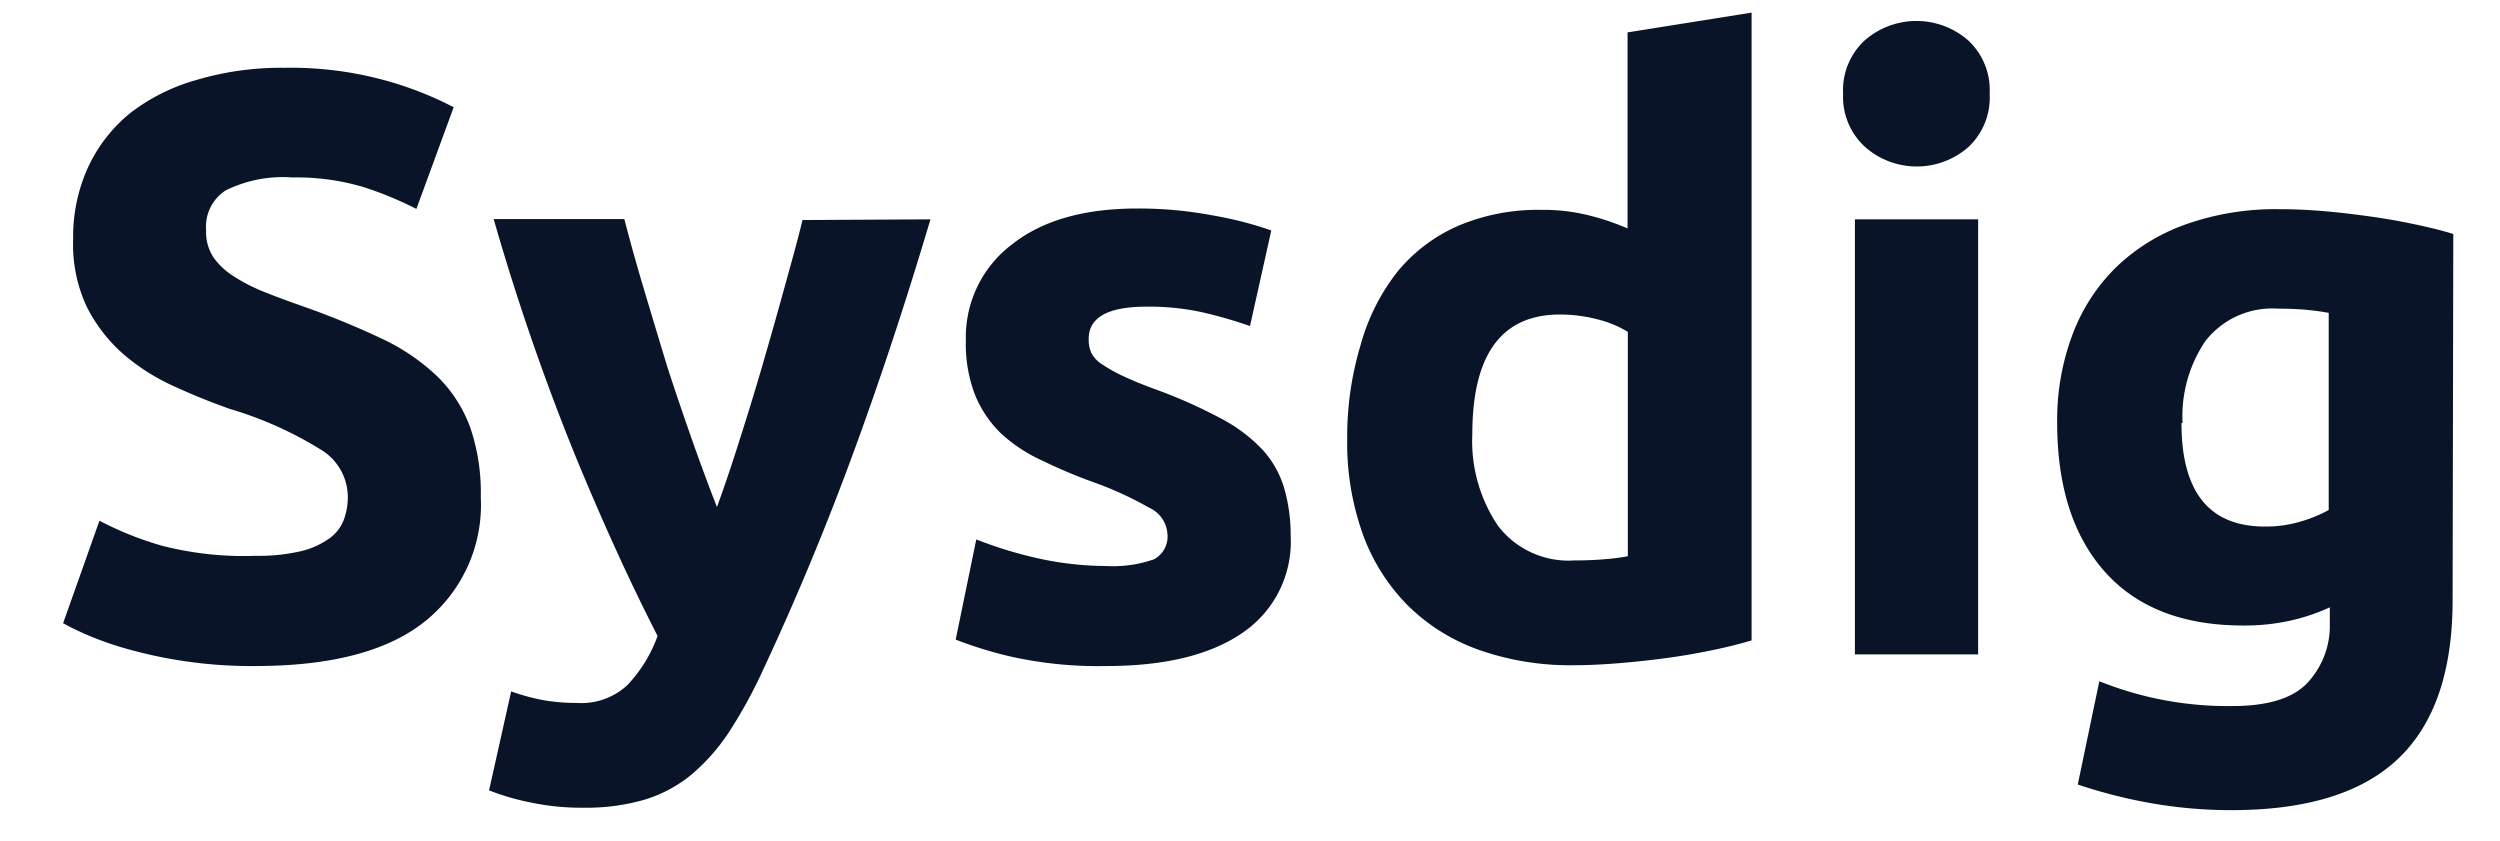 <svg id="Layer_1" data-name="Layer 1" xmlns="http://www.w3.org/2000/svg" width="116" height="39" viewBox="0 0 178 62"><path fill="#0A1429" d="M15.61,41a14,14,0,0,0,3.33-.33,6,6,0,0,0,2.1-.92,3,3,0,0,0,1.1-1.37,4.77,4.77,0,0,0,.31-1.77,4.09,4.09,0,0,0-2-3.45,27.68,27.68,0,0,0-6.71-3q-2.07-.73-4.14-1.68a15.41,15.41,0,0,1-3.73-2.38,11.57,11.57,0,0,1-2.68-3.48,10.9,10.9,0,0,1-1-5,12.35,12.35,0,0,1,1.1-5.28,11.26,11.26,0,0,1,3.11-4A14.37,14.37,0,0,1,11.28,5.9,21.92,21.92,0,0,1,17.75,5a26.3,26.3,0,0,1,7.38.91,25.72,25.72,0,0,1,5.13,2l-2.75,7.5a26.37,26.37,0,0,0-3.93-1.62,17.36,17.36,0,0,0-5.22-.7,9.54,9.54,0,0,0-4.91.95A3.18,3.18,0,0,0,12,17a3.4,3.4,0,0,0,.55,2,5.44,5.44,0,0,0,1.56,1.43,12.87,12.87,0,0,0,2.32,1.16c.87.35,1.84.7,2.89,1.07A60.89,60.89,0,0,1,25,25a15.41,15.41,0,0,1,4.06,2.77,10.17,10.17,0,0,1,2.41,3.73,14.89,14.89,0,0,1,.79,5.18,11,11,0,0,1-4.15,9.18Q24,49.13,15.61,49.13a33.67,33.67,0,0,1-5.06-.34,33.35,33.35,0,0,1-4-.82,23.85,23.85,0,0,1-3-1,20.57,20.57,0,0,1-2.1-1l2.68-7.56a24.11,24.11,0,0,0,4.67,1.86A24.18,24.18,0,0,0,15.61,41ZM65.43,16.18q-2.76,9.27-5.75,17.39T53.13,49.31A35.64,35.64,0,0,1,50.57,54a14.61,14.61,0,0,1-2.81,3.17A10,10,0,0,1,44.3,59a15.49,15.49,0,0,1-4.49.58,18,18,0,0,1-3.94-.4,17.53,17.53,0,0,1-3-.88L34.5,51a15.74,15.74,0,0,0,2.5.67,14.27,14.27,0,0,0,2.32.18,5,5,0,0,0,3.75-1.31,10.37,10.37,0,0,0,2.23-3.63q-3.12-6.09-6.23-13.69a174.59,174.59,0,0,1-5.86-17.06h9.64q.61,2.38,1.44,5.16T46,27c.61,1.89,1.24,3.73,1.87,5.52s1.24,3.42,1.81,4.88q.8-2.19,1.65-4.88c.57-1.79,1.14-3.63,1.69-5.52s1.08-3.76,1.59-5.61,1-3.57,1.38-5.16ZM78.37,41.75a9.17,9.17,0,0,0,3.54-.49,1.9,1.9,0,0,0,1-1.89,2.29,2.29,0,0,0-1.35-1.92,25.73,25.73,0,0,0-4.08-1.87,39.09,39.09,0,0,1-3.88-1.64,11.35,11.35,0,0,1-3-2,8.37,8.37,0,0,1-1.89-2.83,10.47,10.47,0,0,1-.67-4A8.58,8.58,0,0,1,71.48,18q3.34-2.62,9.21-2.62a29.19,29.19,0,0,1,5.61.52A26.38,26.38,0,0,1,90.57,17L89,24.05a34,34,0,0,0-3.45-1,18.46,18.46,0,0,0-4.18-.43q-4.27,0-4.27,2.38a2.55,2.55,0,0,0,.18,1,2.17,2.17,0,0,0,.73.82,11.47,11.47,0,0,0,1.5.86c.63.3,1.43.64,2.41,1a37,37,0,0,1,4.94,2.19,11.64,11.64,0,0,1,3.08,2.32A7.3,7.3,0,0,1,91.52,36,12.44,12.44,0,0,1,92,39.51a8.12,8.12,0,0,1-3.57,7.18q-3.57,2.45-10.1,2.44a29.43,29.43,0,0,1-7.11-.73,29.74,29.74,0,0,1-3.93-1.22l1.52-7.39a30.36,30.36,0,0,0,4.76,1.44A23.53,23.53,0,0,0,78.37,41.75ZM126,47.24c-.81.24-1.75.48-2.8.7s-2.17.42-3.33.58-2.34.29-3.54.39-2.35.16-3.44.16a20.22,20.22,0,0,1-7.08-1.16,14.13,14.13,0,0,1-5.25-3.33,14.41,14.41,0,0,1-3.26-5.24,19.91,19.91,0,0,1-1.13-6.93,23.47,23.47,0,0,1,1-7A15.28,15.28,0,0,1,99.91,20a12,12,0,0,1,4.49-3.36,15.07,15.07,0,0,1,6.07-1.16,13.88,13.88,0,0,1,3.38.37,18.27,18.27,0,0,1,3,1V2.39L126,.93ZM105.4,32a11.16,11.16,0,0,0,1.89,6.78,6.54,6.54,0,0,0,5.62,2.56q1.22,0,2.25-.09a15.56,15.56,0,0,0,1.71-.22V24.48a8,8,0,0,0-2.22-.92,10.93,10.93,0,0,0-2.78-.36Q105.41,23.2,105.4,32ZM143.56,6.91A5,5,0,0,1,142,10.84a5.77,5.77,0,0,1-7.63,0,5,5,0,0,1-1.62-3.93A5,5,0,0,1,134.32,3,5.8,5.8,0,0,1,142,3,5,5,0,0,1,143.56,6.91Zm-.85,41.36h-9.09V16.18h9.09Zm35-4q0,7.86-4,11.68t-12.36,3.81a34.2,34.2,0,0,1-5.86-.51,37.1,37.1,0,0,1-5.43-1.38l1.59-7.62a25.35,25.35,0,0,0,9.82,1.83q3.92,0,5.53-1.71A6.16,6.16,0,0,0,168.65,46V44.8a14.66,14.66,0,0,1-3,1,15.61,15.61,0,0,1-3.38.34q-6.66,0-10.19-3.94t-3.54-11a17.91,17.91,0,0,1,1.1-6.44,13.69,13.69,0,0,1,3.2-5,14.24,14.24,0,0,1,5.16-3.2,19.79,19.79,0,0,1,6.89-1.13q1.65,0,3.39.15c1.15.1,2.3.24,3.44.4s2.23.36,3.27.58,2,.46,2.77.7Zm-20-13.06q0,7.64,6.16,7.63a8.94,8.94,0,0,0,2.63-.37,10.1,10.1,0,0,0,2.07-.85V23.08c-.45-.09-1-.16-1.58-.22s-1.33-.09-2.14-.09a6.25,6.25,0,0,0-5.37,2.38A9.86,9.86,0,0,0,157.79,31.19Z"/></svg>